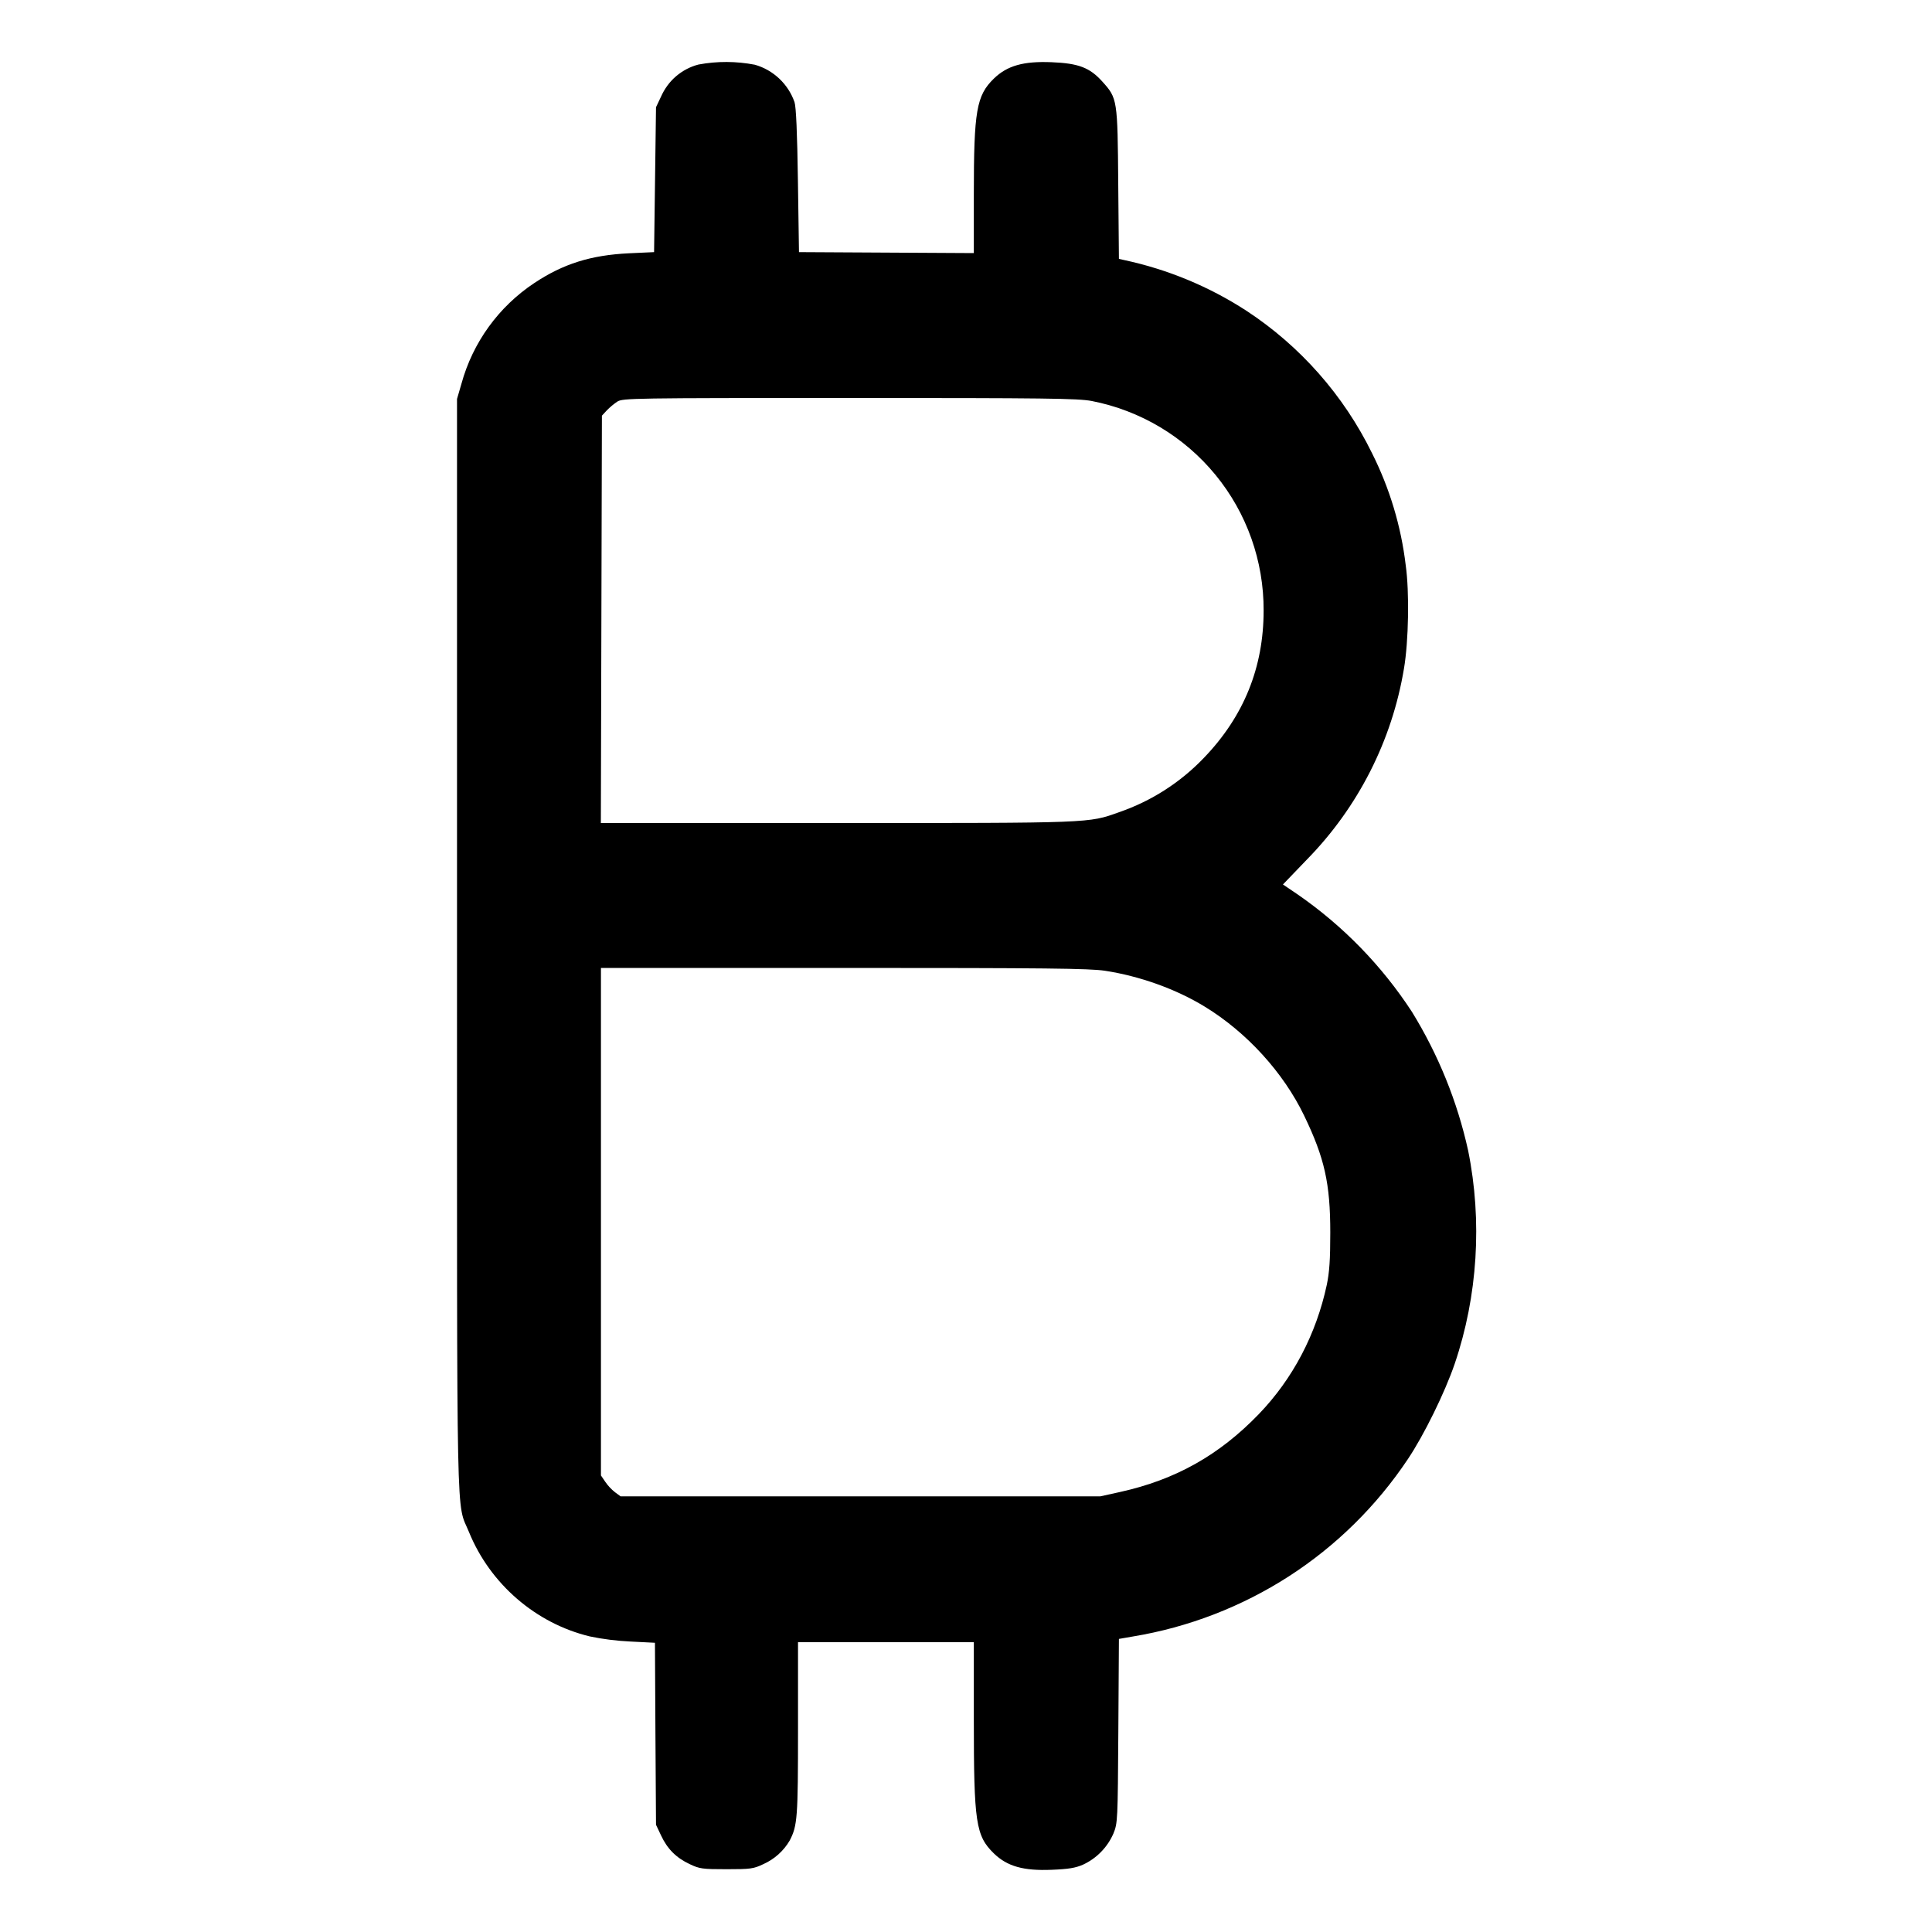 <svg viewBox="0 0 20 20" xmlns="http://www.w3.org/2000/svg"><path d="m7.231.668c-.086.022-.165.064-.232.121s-.12.13-.156.211l-.052.11-.02 1.5-.26.012c-.393.019-.679.108-.98.308-.369.245-.637.615-.754 1.042l-.046.158v5.67c0 6.222-.01 5.731.124 6.06.219.537.691.945 1.25 1.08.138.029.279.046.42.053l.255.013.005.942.006.942.052.11c.065.14.158.233.298.298.101.048.131.052.38.052s.279-.004.38-.052c.115-.051.211-.137.274-.245.08-.155.086-.232.086-1.158v-.895h1.82v.796c0 1.074.02 1.208.208 1.391.137.133.305.181.597.169.176-.007.247-.019.325-.053.141-.065.253-.18.315-.322.044-.109.045-.13.051-1.063l.006-.952.144-.025c.575-.095 1.124-.307 1.614-.622.49-.316.909-.729 1.233-1.214.167-.249.383-.689.485-.987.238-.7.287-1.478.139-2.208-.112-.508-.309-.993-.582-1.436-.311-.477-.712-.889-1.18-1.213l-.155-.105.248-.258c.53-.541.881-1.231 1.005-1.978.048-.283.057-.792.018-1.068-.048-.404-.166-.797-.349-1.161-.294-.6-.744-1.11-1.303-1.476-.386-.25-.814-.427-1.263-.523l-.054-.012-.007-.775c-.007-.879-.008-.887-.166-1.062-.129-.143-.245-.188-.524-.199-.292-.012-.46.036-.597.169-.181.176-.208.332-.208 1.202v.605l-1.81-.01-.011-.74c-.007-.497-.019-.764-.035-.812-.032-.093-.087-.177-.158-.244-.072-.068-.158-.117-.253-.144-.193-.037-.39-.038-.583-.002zm4.07 3.483c.503.098.956.368 1.281.764.325.396.501.893.499 1.405 0 .589-.205 1.095-.616 1.523-.244.256-.546.45-.881.565-.317.114-.274.112-2.926.112h-2.438l.011-4.217.05-.054c.033-.034.07-.065.11-.092.058-.035.152-.037 2.403-.037 2.037 0 2.364.004 2.507.031zm.136 5.898c.361.055.738.19 1.035.372.434.265.814.682 1.029 1.129.211.438.27.701.27 1.21 0 .282-.009.41-.036.54-.11.513-.352.973-.703 1.338-.411.426-.863.68-1.437.807l-.204.045h-4.967l-.057-.042c-.039-.031-.073-.067-.101-.108l-.045-.066v-5.254h2.51c2.104 0 2.542.005 2.706.029z"/></svg>